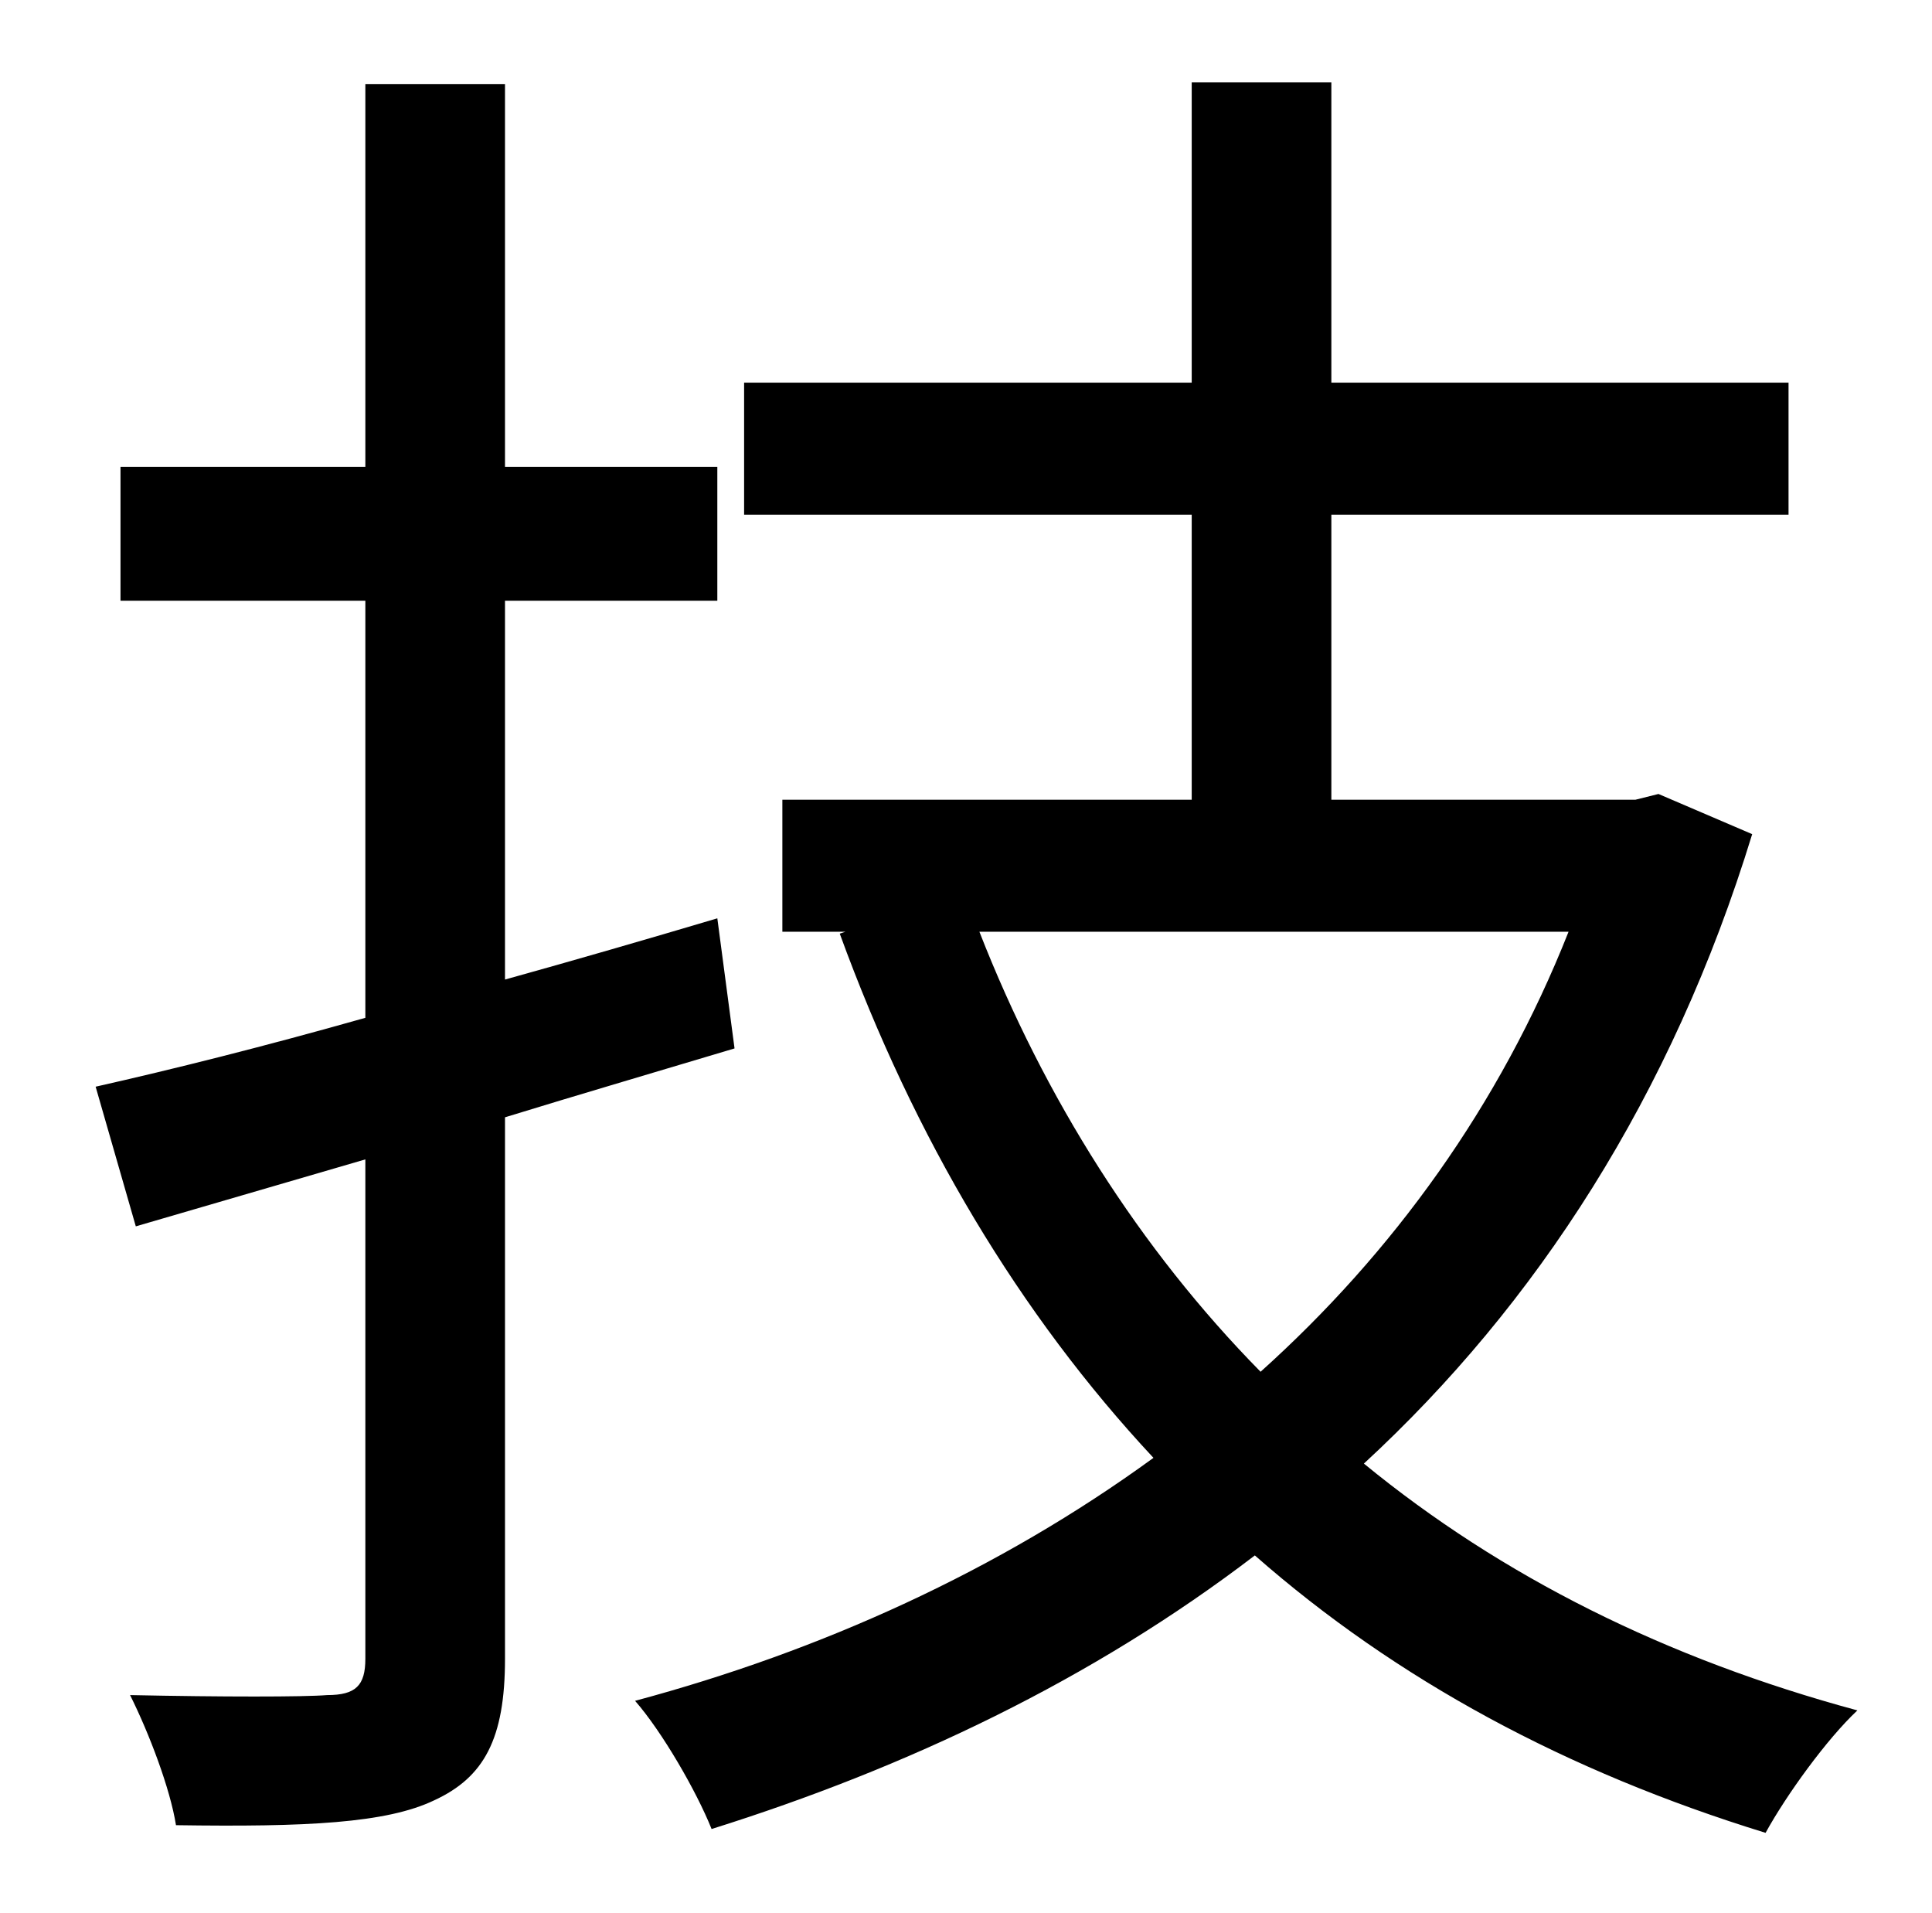 <?xml version="1.0" standalone="no"?>
<!DOCTYPE svg PUBLIC "-//W3C//DTD SVG 1.1//EN" "http://www.w3.org/Graphics/SVG/1.1/DTD/svg11.dtd" >
<svg xmlns="http://www.w3.org/2000/svg" xmlns:xlink="http://www.w3.org/1999/xlink" version="1.1" viewBox="-10 0 1010 1000">
   <path fill="currentColor"
d="M365 480l9 68c-40 12 -81 24 -120 36v283c0 42 -11 62 -37 74c-25 12 -67 14 -135 13c-3 -19 -14 -48 -24 -68c48 1 91 1 103 0c15 0 20 -5 20 -19v-261l-120 35l-21 -73c40 -9 88 -21 141 -36v-218h-128v-70h128v-200h73v200h111v70h-111v198c36 -10 74 -21 111 -32z
M810 487h-308c34 87 84 166 147 230c69 -62 125 -139 161 -230zM857 415l49 21c-42 137 -113 246 -203 329c72 59 158 102 258 129c-16 15 -37 44 -48 64c-104 -32 -193 -80 -267 -145c-85 65 -182 111 -284 143c-8 -20 -26 -51 -40 -67c97 -26 190 -68 271 -127
c-70 -75 -125 -167 -164 -274l3 -1h-33v-69h214v-149h-234v-69h234v-157h73v157h239v69h-239v149h159z" />
</svg>
